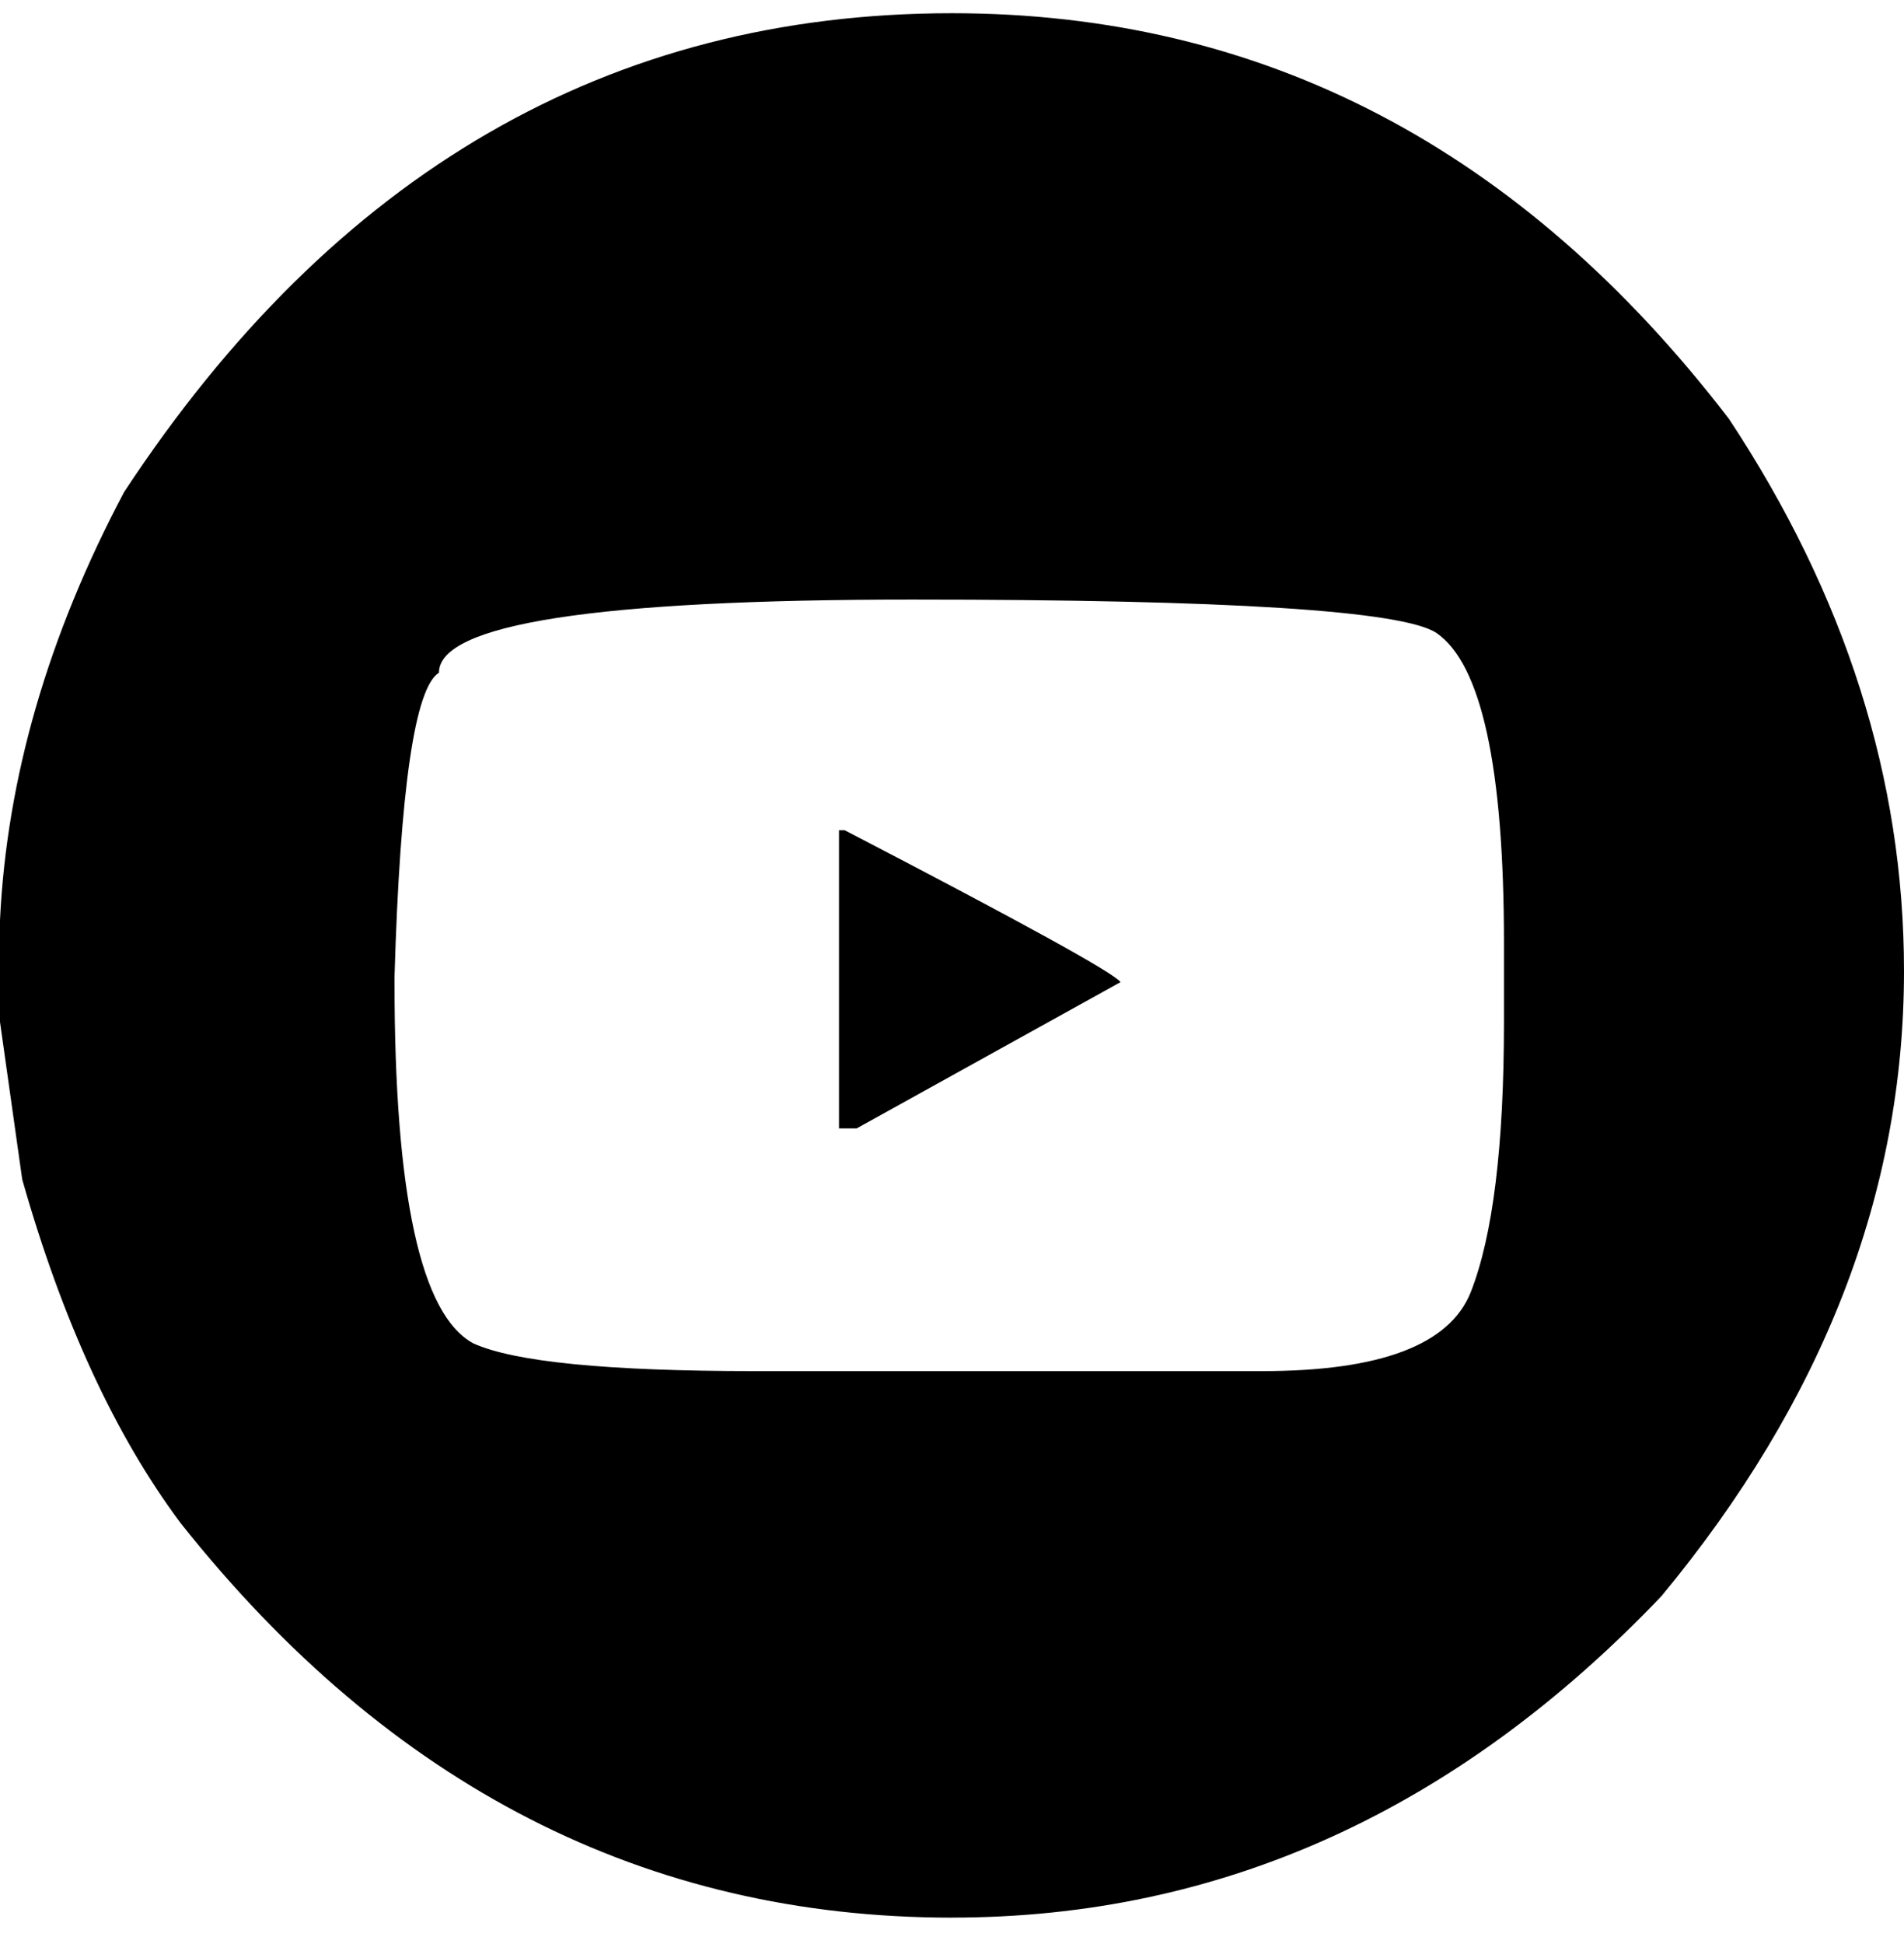<svg viewBox="0 0 48 49" fill="none" xmlns="http://www.w3.org/2000/svg"><path fill-rule="evenodd" clip-rule="evenodd" d="M24 48.333c6.77 0 12.731-2.7 17.883-8.1C45.961 35.312 48 30.06 48 24.472c0-4.824-1.47-9.463-4.413-13.914C38.358 3.742 31.83.333 24 .333c-8.623 0-15.58 4.024-20.872 12.07C1.214 16.014.171 19.61 0 23.19v2.569l.56 3.968c1.012 3.565 2.343 6.452 3.993 8.662 5.26 6.63 11.743 9.945 19.447 9.945Zm7.82-13.774H19.028c-3.704 0-6.07-.233-7.097-.7-1.323-.716-1.985-3.751-1.985-9.105v-.14c.14-4.732.514-7.285 1.12-7.658 0-1.23 3.978-1.844 11.93-1.844 7.954 0 12.359.28 13.215.84 1.136.778 1.704 3.385 1.704 7.821v1.985c0 3.128-.28 5.4-.84 6.817-.53 1.323-2.28 1.984-5.253 1.984Zm-10.225-6.117 6.654-3.688c-.172-.234-2.49-1.51-6.958-3.83h-.14v7.518h.444Z" fill="currentColor"/></svg>
